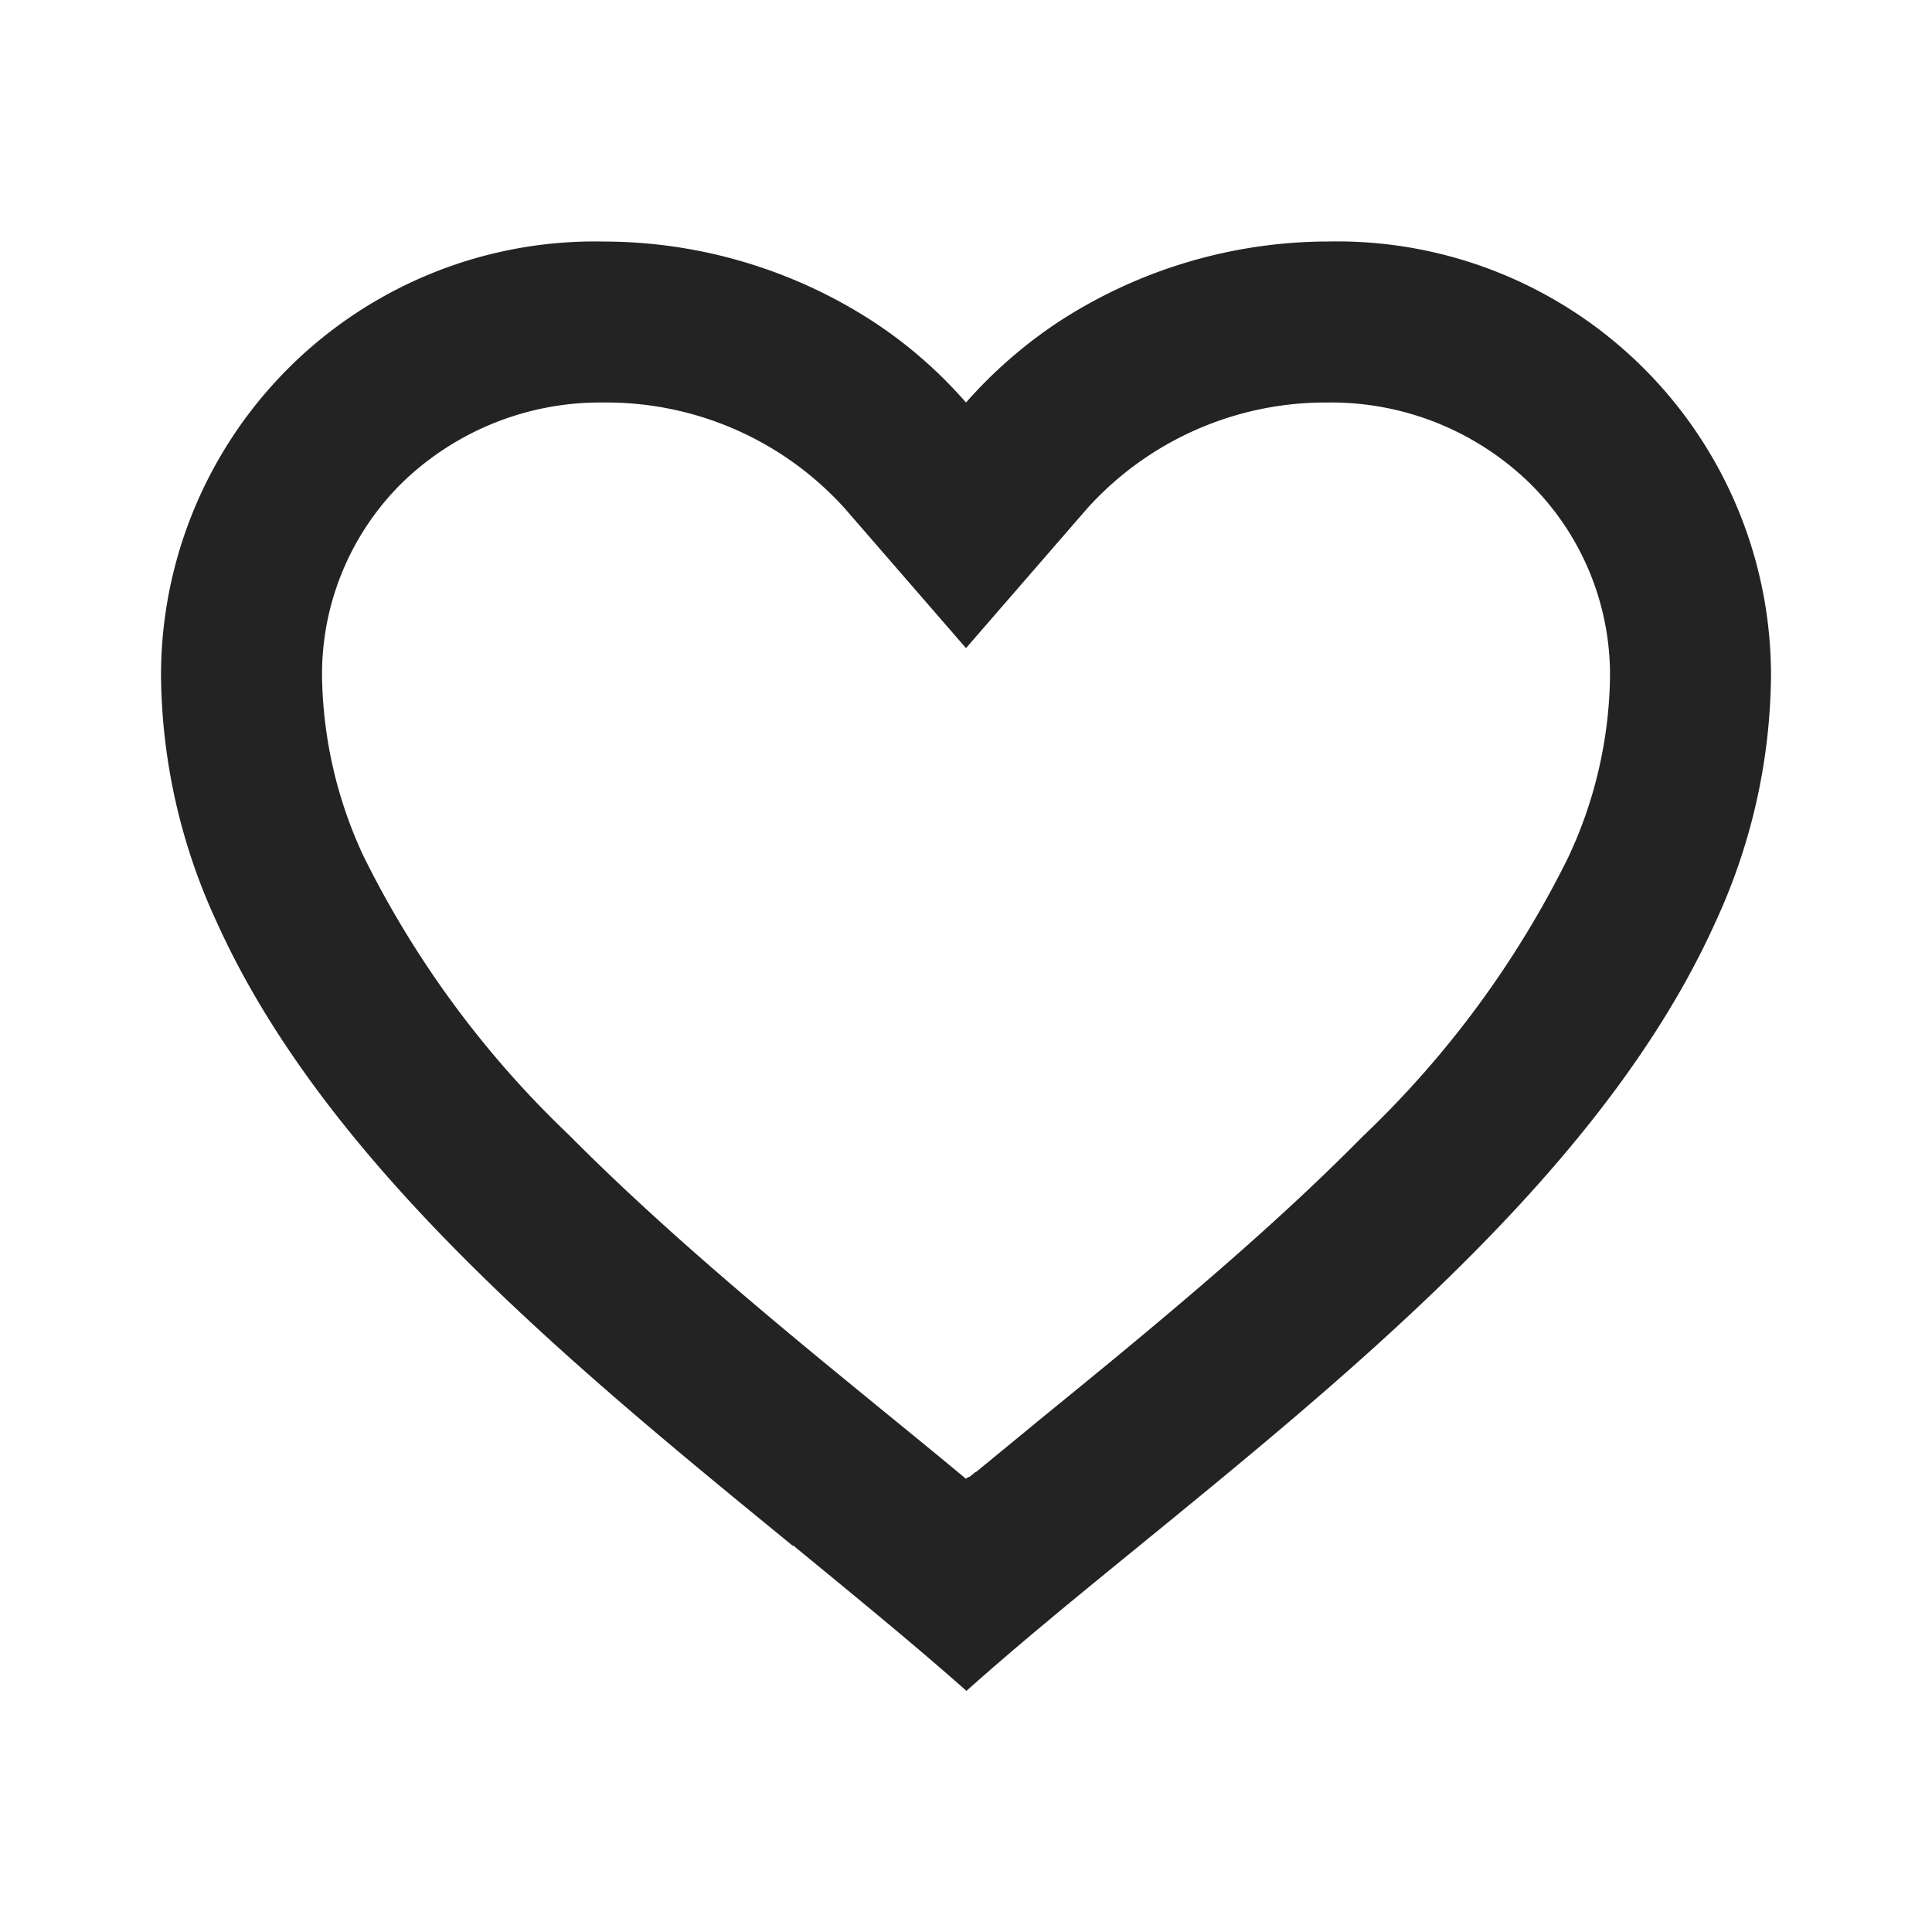 <svg width="47" height="47" fill="none" xmlns="http://www.w3.org/2000/svg"><path d="M23.5 41.125c-1.263-1.12-2.69-2.285-4.2-3.525h-.02c-5.317-4.347-11.343-9.267-14.004-15.16a14.535 14.535 0 0 1-1.359-5.989 10.556 10.556 0 0 1 10.77-10.575A12.06 12.06 0 0 1 21.206 7.8 10.968 10.968 0 0 1 23.5 9.792 11.317 11.317 0 0 1 25.797 7.8a12.048 12.048 0 0 1 6.516-1.925 10.555 10.555 0 0 1 10.77 10.575 14.536 14.536 0 0 1-1.358 5.998c-2.662 5.895-8.686 10.813-14.003 15.152l-.019.016c-1.512 1.232-2.938 2.397-4.2 3.525l-.003-.016ZM14.688 9.792a6.923 6.923 0 0 0-4.896 1.943 6.545 6.545 0 0 0-1.958 4.715 10.682 10.682 0 0 0 1.002 4.363 24.118 24.118 0 0 0 5.008 6.8c1.94 1.958 4.173 3.854 6.104 5.448.535.44 1.079.885 1.623 1.33l.343.28c.523.426 1.063.869 1.586 1.304l.026-.024.012-.01h.011l.018-.013h.02l.035-.03.08-.064.014-.012.021-.016h.012l.018-.015 1.3-1.068.34-.28c.551-.448 1.096-.893 1.63-1.333 1.931-1.594 4.166-3.488 6.106-5.456a24.09 24.09 0 0 0 5.008-6.798 10.65 10.65 0 0 0 1.016-4.406 6.547 6.547 0 0 0-1.958-4.7 6.923 6.923 0 0 0-4.896-1.958 7.81 7.81 0 0 0-5.856 2.567L23.5 15.767l-2.957-3.408a7.81 7.81 0 0 0-5.855-2.567Z" fill="#232323"/></svg>